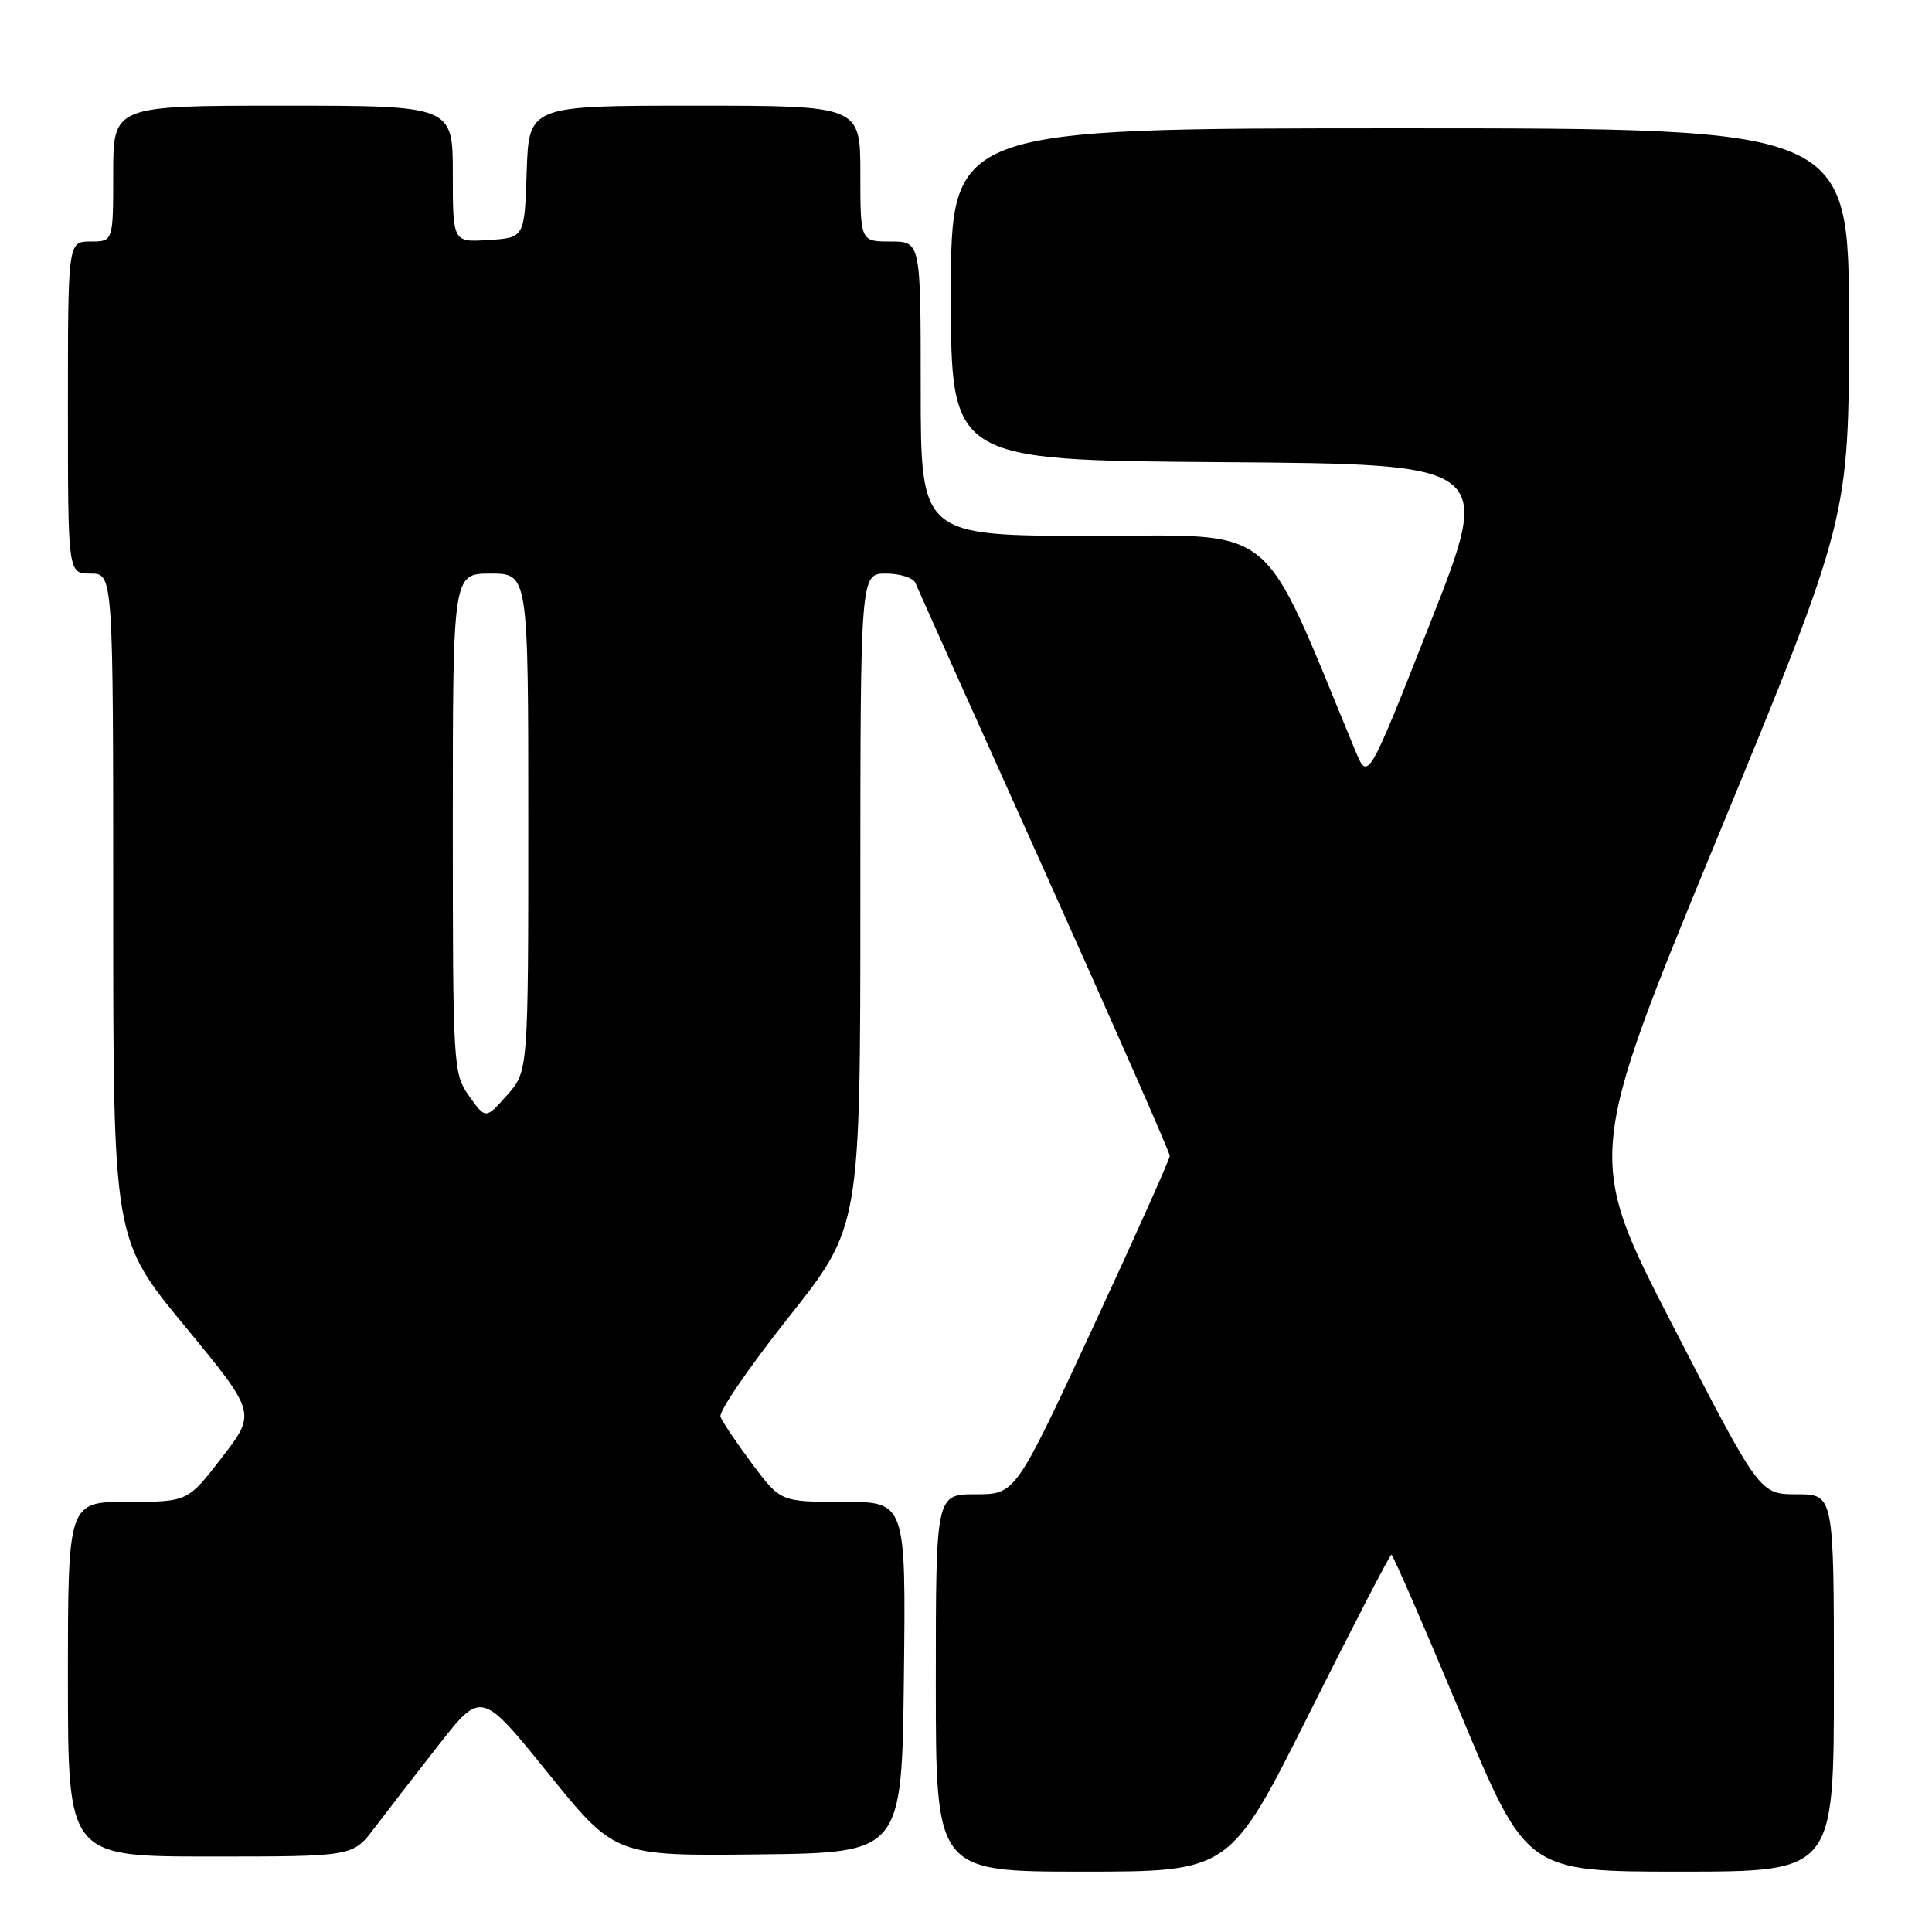 <?xml version="1.0" encoding="UTF-8" standalone="no"?>
<!DOCTYPE svg PUBLIC "-//W3C//DTD SVG 1.1//EN" "http://www.w3.org/Graphics/SVG/1.1/DTD/svg11.dtd" >
<svg xmlns="http://www.w3.org/2000/svg" xmlns:xlink="http://www.w3.org/1999/xlink" version="1.1" viewBox="0 0 256 256">
 <g >
 <path fill="currentColor"
d=" M 173.50 227.00 C 179.28 215.45 184.17 206.00 184.37 206.00 C 184.57 206.00 188.68 215.45 193.50 227.00 C 202.26 248.00 202.26 248.00 222.63 248.00 C 243.00 248.00 243.00 248.00 243.00 223.00 C 243.00 198.00 243.00 198.00 238.09 198.00 C 233.17 198.00 233.17 198.00 221.65 175.64 C 210.13 153.29 210.13 153.29 227.57 110.99 C 245.00 68.68 245.00 68.68 245.00 42.84 C 245.00 17.00 245.00 17.00 185.50 17.00 C 126.00 17.00 126.00 17.00 126.00 38.99 C 126.00 60.98 126.00 60.98 161.90 61.24 C 197.80 61.50 197.80 61.50 189.53 82.50 C 181.26 103.50 181.26 103.50 179.60 99.50 C 166.81 68.61 169.73 71.00 144.78 71.00 C 122.00 71.00 122.00 71.00 122.00 51.50 C 122.00 32.00 122.00 32.00 118.00 32.00 C 114.00 32.00 114.00 32.00 114.00 23.00 C 114.00 14.00 114.00 14.00 92.04 14.00 C 70.08 14.00 70.08 14.00 69.79 22.75 C 69.50 31.50 69.50 31.50 64.75 31.80 C 60.00 32.11 60.00 32.11 60.00 23.05 C 60.00 14.00 60.00 14.00 37.50 14.00 C 15.00 14.00 15.00 14.00 15.00 23.00 C 15.00 32.00 15.00 32.00 12.00 32.00 C 9.00 32.00 9.00 32.00 9.00 54.00 C 9.00 76.00 9.00 76.00 12.00 76.00 C 15.00 76.00 15.00 76.00 15.00 120.10 C 15.00 164.21 15.00 164.21 24.48 175.71 C 33.96 187.21 33.96 187.21 29.42 193.10 C 24.88 199.00 24.88 199.00 16.94 199.00 C 9.00 199.00 9.00 199.00 9.00 222.50 C 9.00 246.00 9.00 246.00 27.88 246.00 C 46.76 246.00 46.76 246.00 49.59 242.25 C 51.15 240.19 54.98 235.24 58.10 231.25 C 63.78 224.01 63.78 224.01 72.64 234.97 C 81.50 245.93 81.50 245.93 100.50 245.72 C 119.50 245.50 119.50 245.50 119.77 222.25 C 120.04 199.00 120.04 199.00 111.73 199.00 C 103.43 199.00 103.43 199.00 99.67 193.97 C 97.60 191.20 95.71 188.39 95.47 187.72 C 95.22 187.05 99.29 181.11 104.51 174.53 C 114.00 162.56 114.00 162.56 114.00 119.28 C 114.00 76.00 114.00 76.00 117.39 76.00 C 119.26 76.00 121.02 76.56 121.30 77.25 C 121.58 77.94 129.28 95.11 138.41 115.42 C 147.53 135.73 155.00 152.71 155.00 153.15 C 155.00 153.60 150.40 163.87 144.78 175.98 C 134.56 198.00 134.56 198.00 129.28 198.00 C 124.00 198.00 124.00 198.00 124.00 223.00 C 124.00 248.00 124.00 248.00 143.50 248.00 C 162.99 248.00 162.99 248.00 173.50 227.00 Z  M 62.17 145.24 C 60.05 142.26 60.00 141.47 60.00 109.10 C 60.00 76.00 60.00 76.00 65.00 76.00 C 70.00 76.00 70.00 76.00 70.00 108.98 C 70.00 141.97 70.00 141.97 67.17 145.13 C 64.35 148.30 64.35 148.30 62.17 145.24 Z "/>
</g>
</svg>